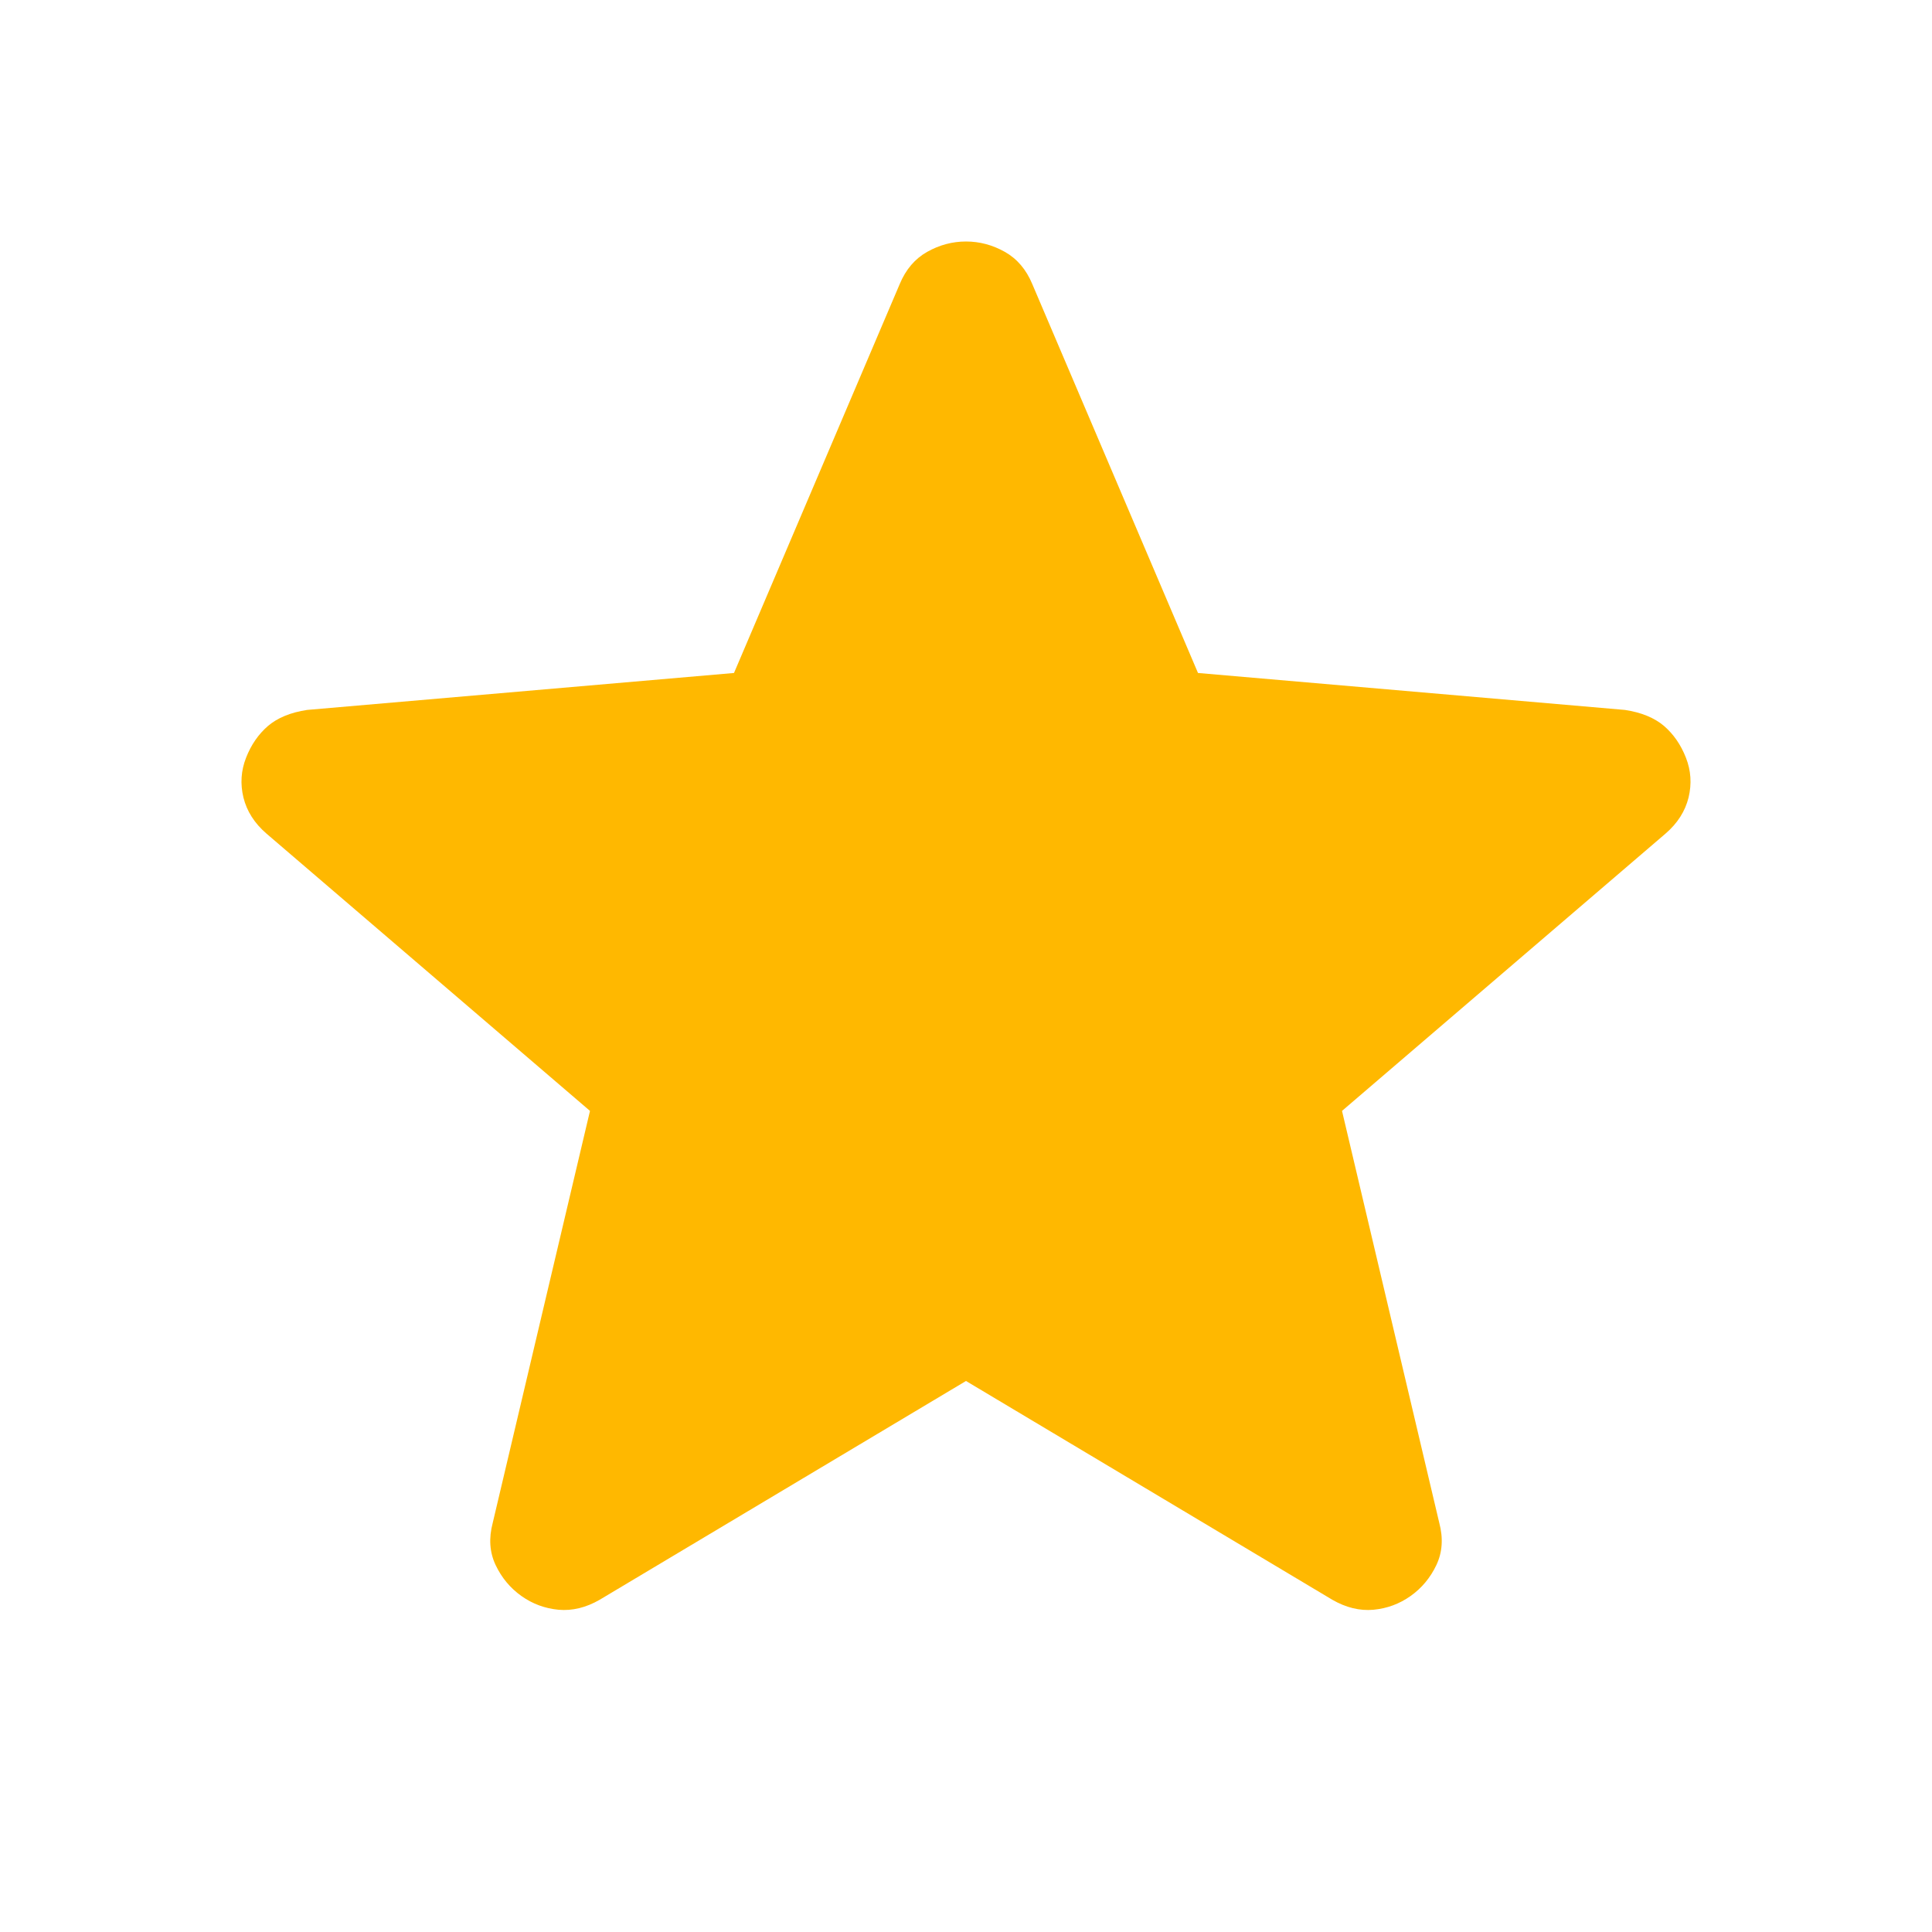 <svg width="24" height="24" viewBox="0 0 24 24" fill="none" xmlns="http://www.w3.org/2000/svg">
<mask id="mask0_902_7346" style="mask-type:alpha" maskUnits="userSpaceOnUse" x="0" y="0" width="24" height="24">
<rect width="24" height="24" fill="#D9D9D9"/>
</mask>
<g mask="url(#mask0_902_7346)">
<path d="M12 17.155L7.449 19.873C7.279 19.971 7.109 20.012 6.939 19.997C6.769 19.981 6.615 19.924 6.477 19.826C6.339 19.728 6.232 19.6 6.157 19.442C6.082 19.284 6.07 19.109 6.121 18.917L7.329 13.8L3.311 10.356C3.161 10.227 3.066 10.077 3.024 9.907C2.983 9.737 2.994 9.572 3.057 9.412C3.12 9.251 3.211 9.12 3.329 9.018C3.448 8.917 3.61 8.85 3.815 8.819L9.118 8.36L11.177 3.528C11.252 3.348 11.365 3.215 11.517 3.129C11.67 3.043 11.831 3 12 3C12.169 3 12.33 3.043 12.483 3.129C12.635 3.215 12.748 3.348 12.823 3.528L14.882 8.36L20.185 8.819C20.39 8.85 20.552 8.917 20.671 9.018C20.789 9.12 20.88 9.251 20.943 9.412C21.006 9.572 21.017 9.737 20.976 9.907C20.934 10.077 20.839 10.227 20.689 10.356L16.671 13.8L17.879 18.917C17.93 19.109 17.918 19.284 17.843 19.442C17.768 19.6 17.661 19.728 17.523 19.826C17.385 19.924 17.231 19.981 17.061 19.997C16.891 20.012 16.721 19.971 16.551 19.873L12 17.155Z" fill="#FFB800"/>
</g>
</svg>
